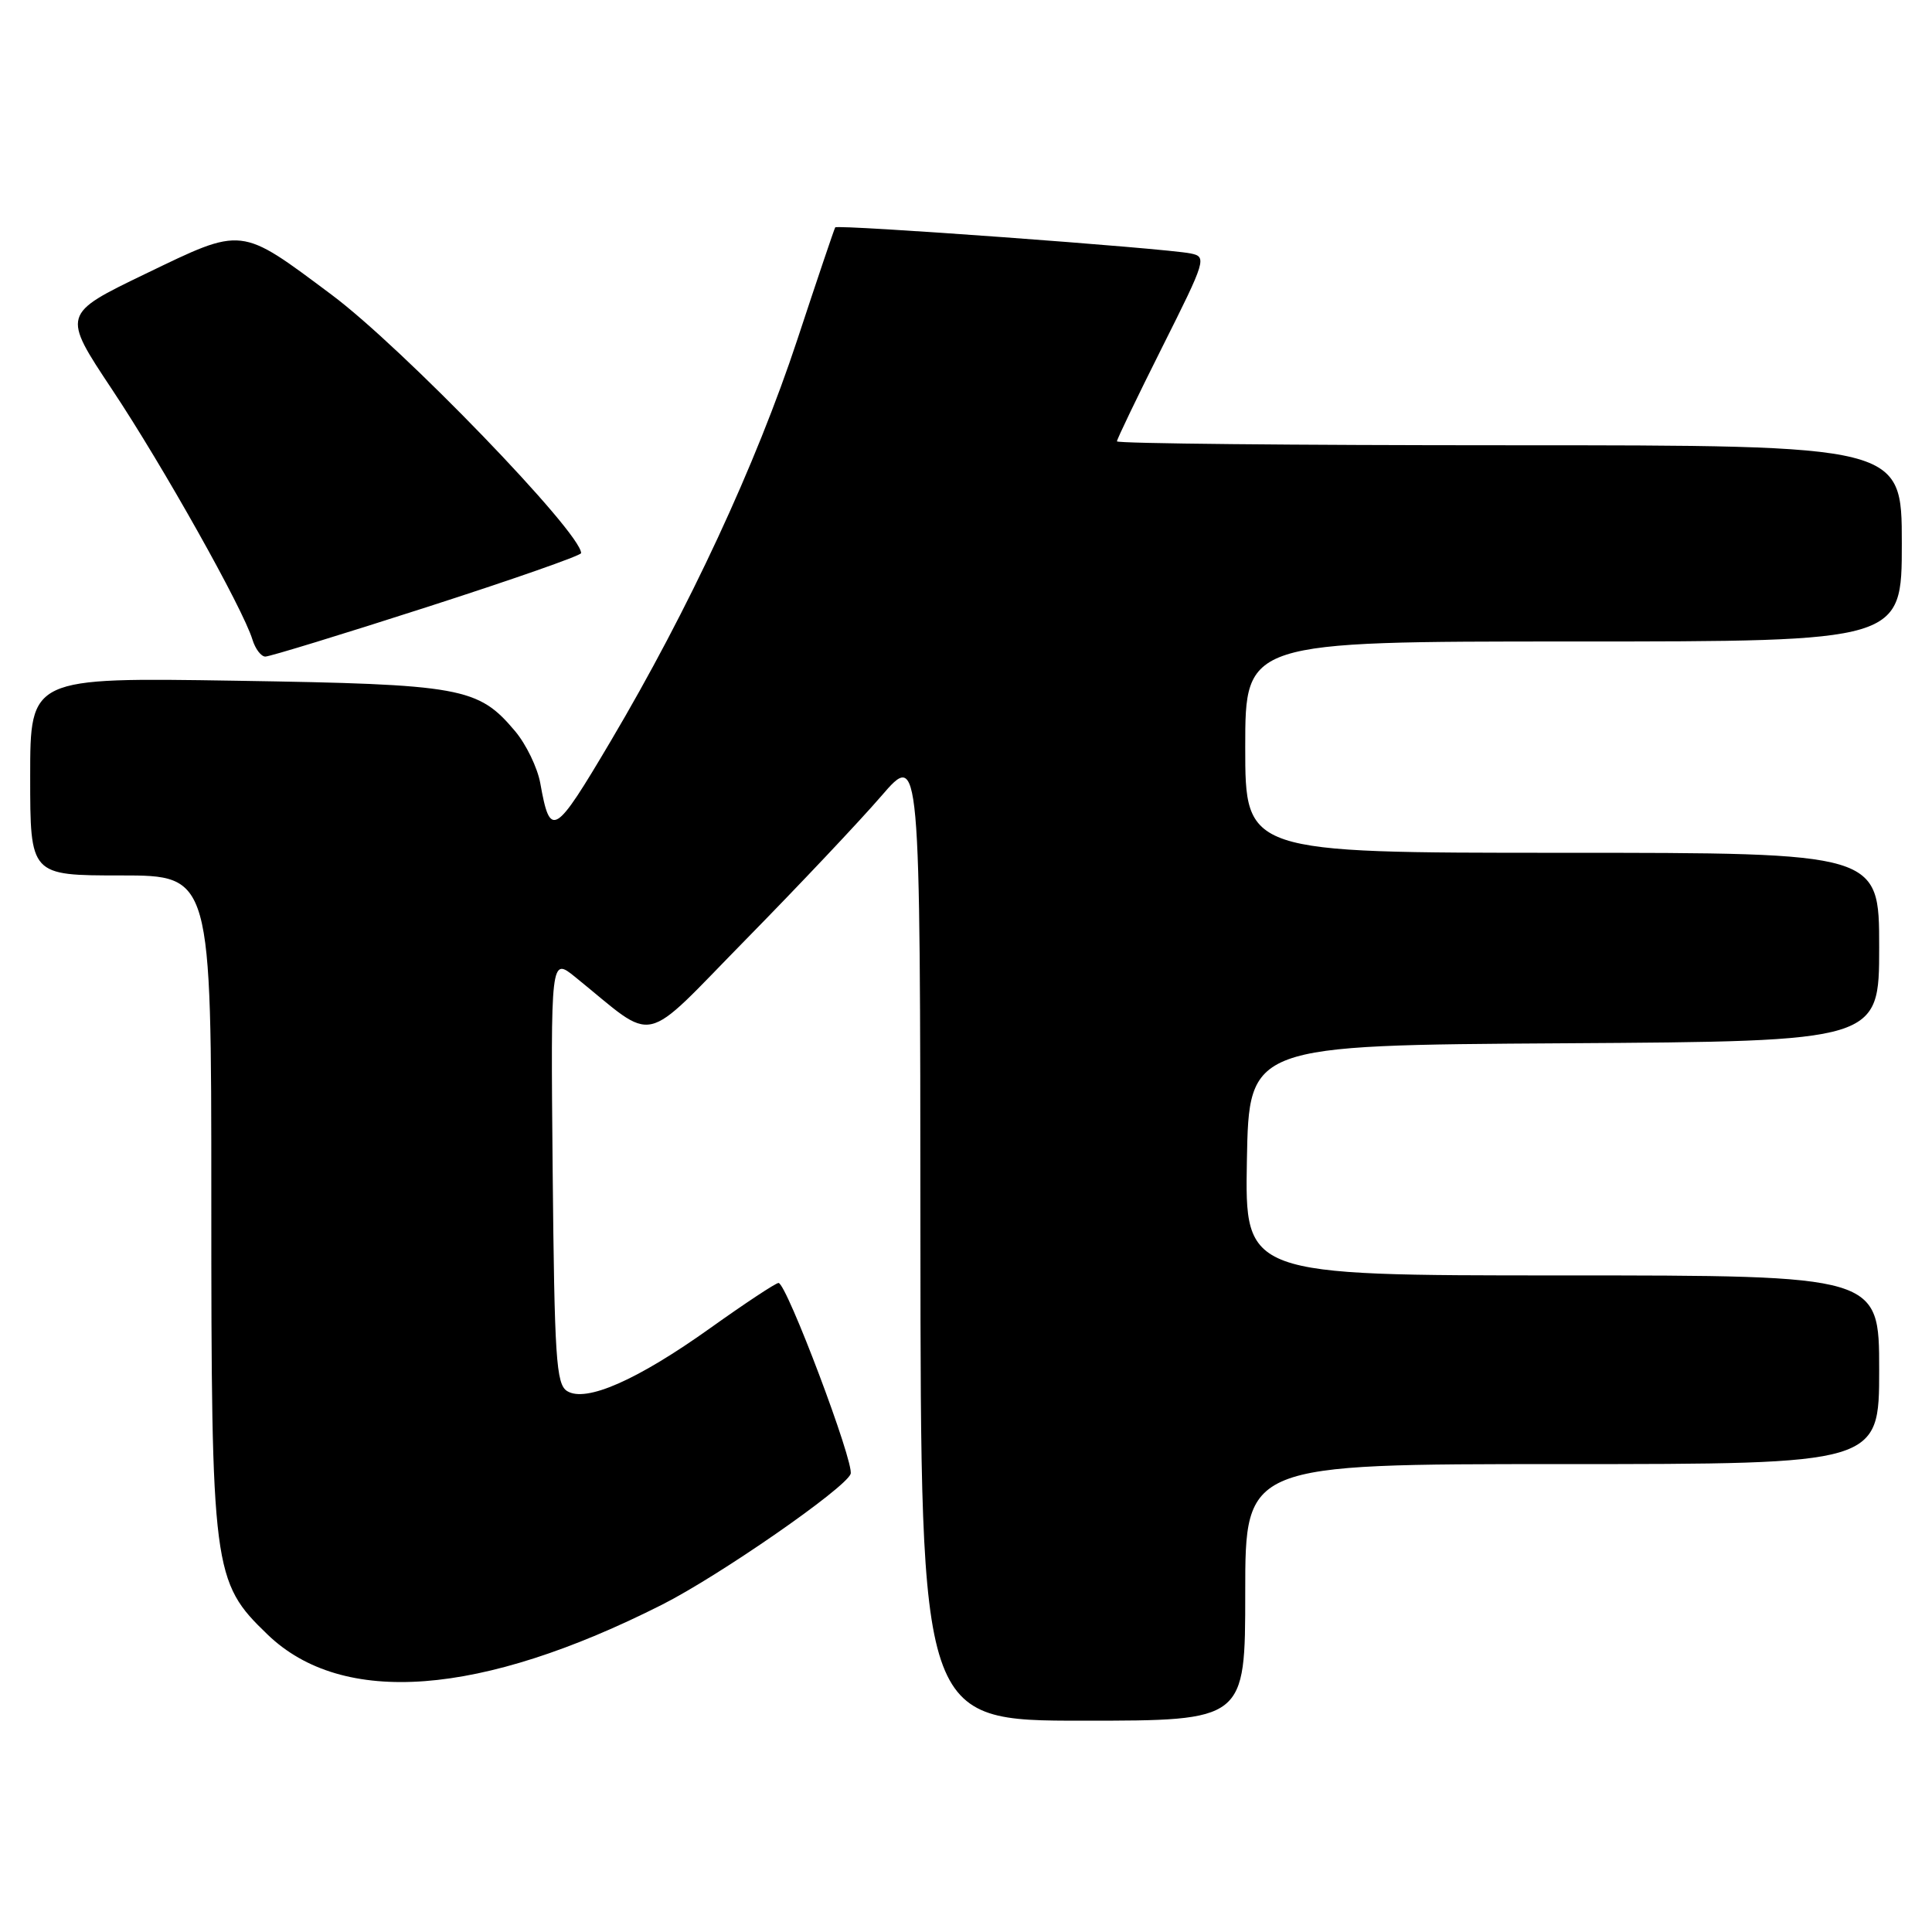 <?xml version="1.0" encoding="UTF-8" standalone="no"?>
<!DOCTYPE svg PUBLIC "-//W3C//DTD SVG 1.1//EN" "http://www.w3.org/Graphics/SVG/1.1/DTD/svg11.dtd" >
<svg xmlns="http://www.w3.org/2000/svg" xmlns:xlink="http://www.w3.org/1999/xlink" version="1.1" viewBox="0 0 256 256">
 <g >
 <path fill="currentColor"
d=" M 165.00 211.00 C 165.00 194.00 165.00 194.00 207.00 194.00 C 249.00 194.00 249.00 194.00 249.00 181.50 C 249.00 169.00 249.00 169.00 206.97 169.00 C 164.95 169.00 164.95 169.00 165.22 153.75 C 165.50 138.50 165.50 138.50 207.25 138.24 C 249.00 137.98 249.00 137.98 249.00 125.49 C 249.00 113.00 249.00 113.00 207.00 113.00 C 165.00 113.00 165.00 113.00 165.00 99.00 C 165.00 85.00 165.00 85.00 208.50 85.00 C 252.00 85.00 252.00 85.00 252.00 72.00 C 252.00 59.00 252.00 59.00 200.00 59.00 C 171.40 59.00 148.00 58.77 148.00 58.48 C 148.00 58.20 150.70 52.58 154.00 46.00 C 159.82 34.40 159.93 34.02 157.75 33.58 C 154.39 32.89 110.94 29.71 110.67 30.13 C 110.54 30.34 108.28 37.02 105.65 45.00 C 100.16 61.60 91.30 80.67 80.93 98.19 C 73.45 110.83 72.91 111.15 71.59 103.78 C 71.22 101.73 69.72 98.63 68.26 96.89 C 63.35 91.06 61.25 90.68 31.25 90.20 C 4.00 89.77 4.00 89.77 4.00 102.89 C 4.00 116.00 4.00 116.00 16.00 116.00 C 28.00 116.00 28.00 116.00 28.00 158.82 C 28.00 208.17 28.18 209.59 35.46 216.59 C 45.40 226.17 63.68 224.78 87.74 212.62 C 95.30 208.80 111.97 197.24 112.71 195.31 C 113.25 193.92 104.22 170.00 103.16 170.00 C 102.79 170.00 98.74 172.68 94.14 175.96 C 84.43 182.89 77.62 185.88 75.14 184.32 C 73.69 183.40 73.47 179.96 73.23 155.06 C 72.97 126.83 72.97 126.83 76.23 129.47 C 87.19 138.33 84.70 138.88 98.88 124.44 C 105.87 117.32 113.91 108.80 116.76 105.50 C 121.93 99.50 121.93 99.50 121.96 163.75 C 122.00 228.00 122.00 228.00 143.50 228.00 C 165.00 228.00 165.00 228.00 165.00 211.00 Z  M 56.60 80.43 C 67.82 76.82 77.00 73.61 77.00 73.29 C 77.00 70.57 53.32 46.05 43.92 39.04 C 31.74 29.95 32.28 30.01 19.30 36.27 C 8.21 41.62 8.21 41.62 14.85 51.61 C 21.59 61.74 32.20 80.64 33.45 84.75 C 33.83 85.99 34.60 87.00 35.16 87.00 C 35.73 87.00 45.37 84.05 56.60 80.43 Z "/>
</g>
</svg>